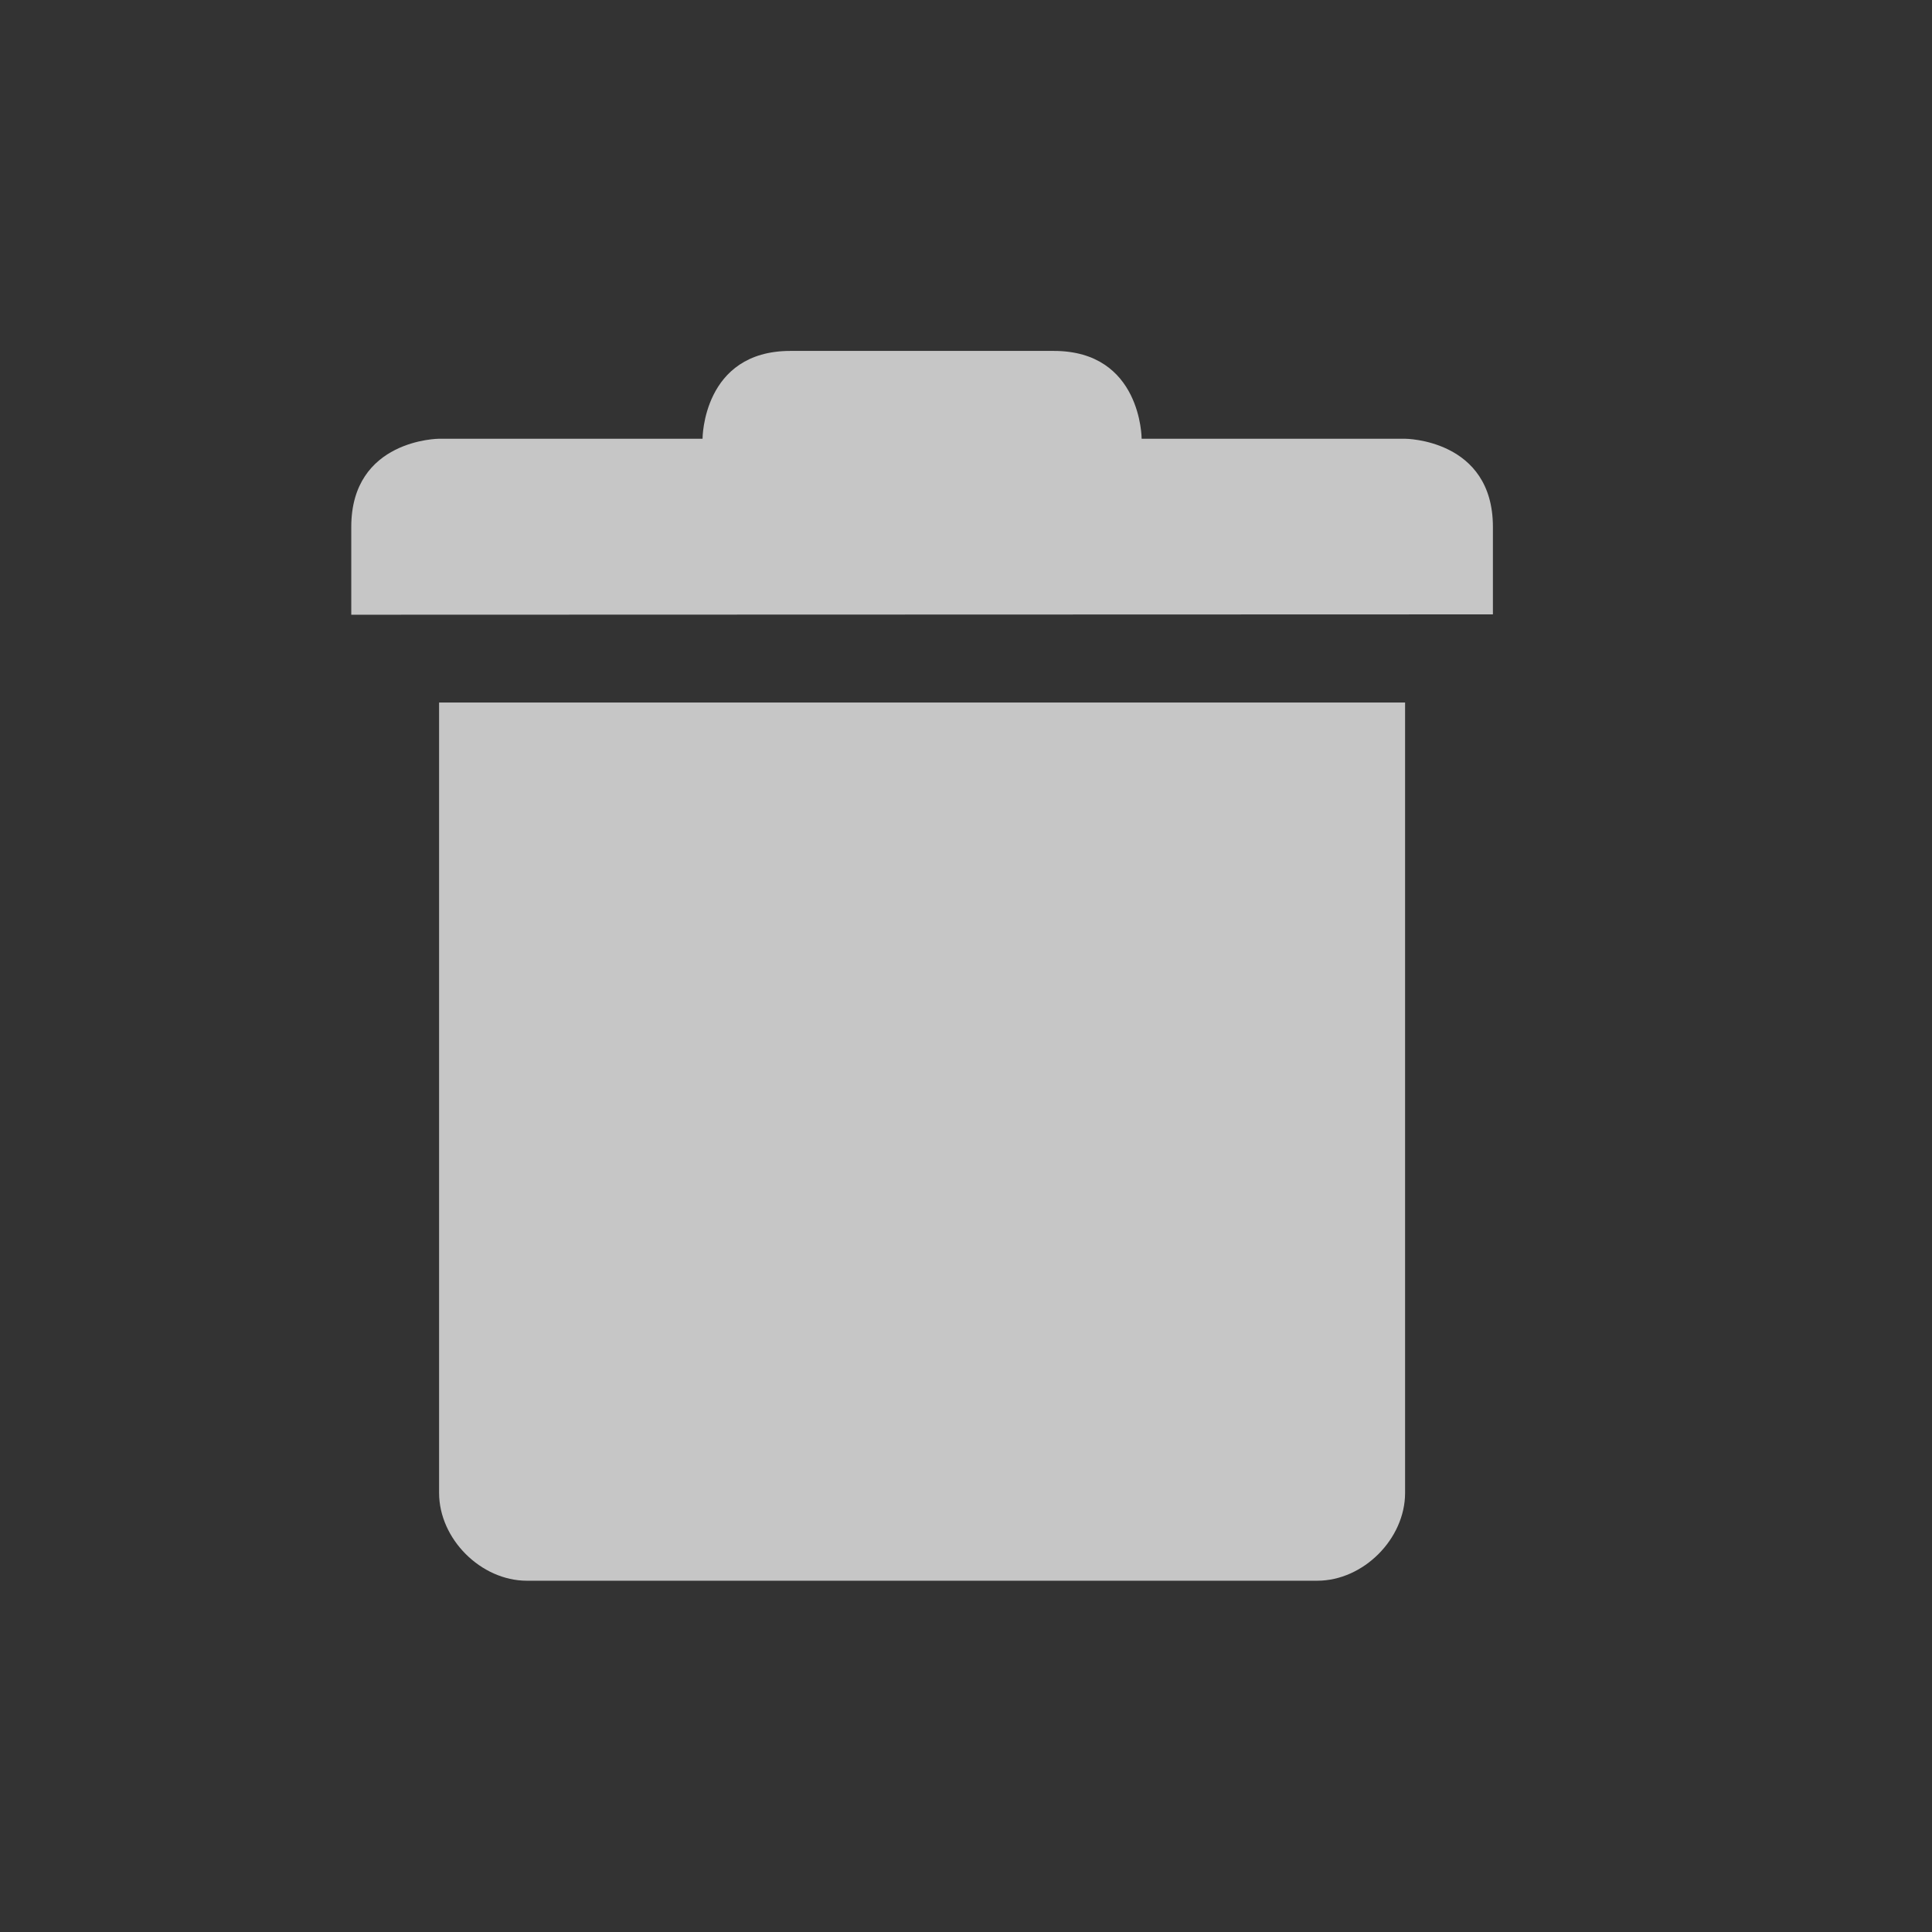<?xml version="1.0" encoding="UTF-8" standalone="no"?>
<!-- Created with Inkscape (http://www.inkscape.org/) -->
<svg id="svg7384" xmlns:rdf="http://www.w3.org/1999/02/22-rdf-syntax-ns#" style="enable-background:new" xmlns="http://www.w3.org/2000/svg" xmlns:osb="http://www.openswatchbook.org/uri/2009/osb" height="22" width="22" version="1.1" xmlns:cc="http://creativecommons.org/ns#" xmlns:dc="http://purl.org/dc/elements/1.1/">
 <rect width="100%" height="100%" fill="#333333" stroke="none"/>
 <title id="title8473">Paper Symbolic Icon Theme</title>
 <g id="layer12" transform="translate(-385 80.996)">
  <path id="path8476-3" opacity=".72" style="color:#ffffff;text-indent:0;block-progression:tb;text-decoration-line:none;enable-background:accumulate;text-transform:none" d="m394-77c-1 0-1 1-1 1h-3s-1 0.004-1 1.004v1l13-0.004v-0.996c0-1-1-1.004-1-1.004h-3s0-1-1-1h-3zm-4 4.004v9c0 0.524 0.476 1 1 1h8 1c0.524-0 1-0.476 1-1v-9h-11z" fill="#fff"/>
 </g>
</svg>
